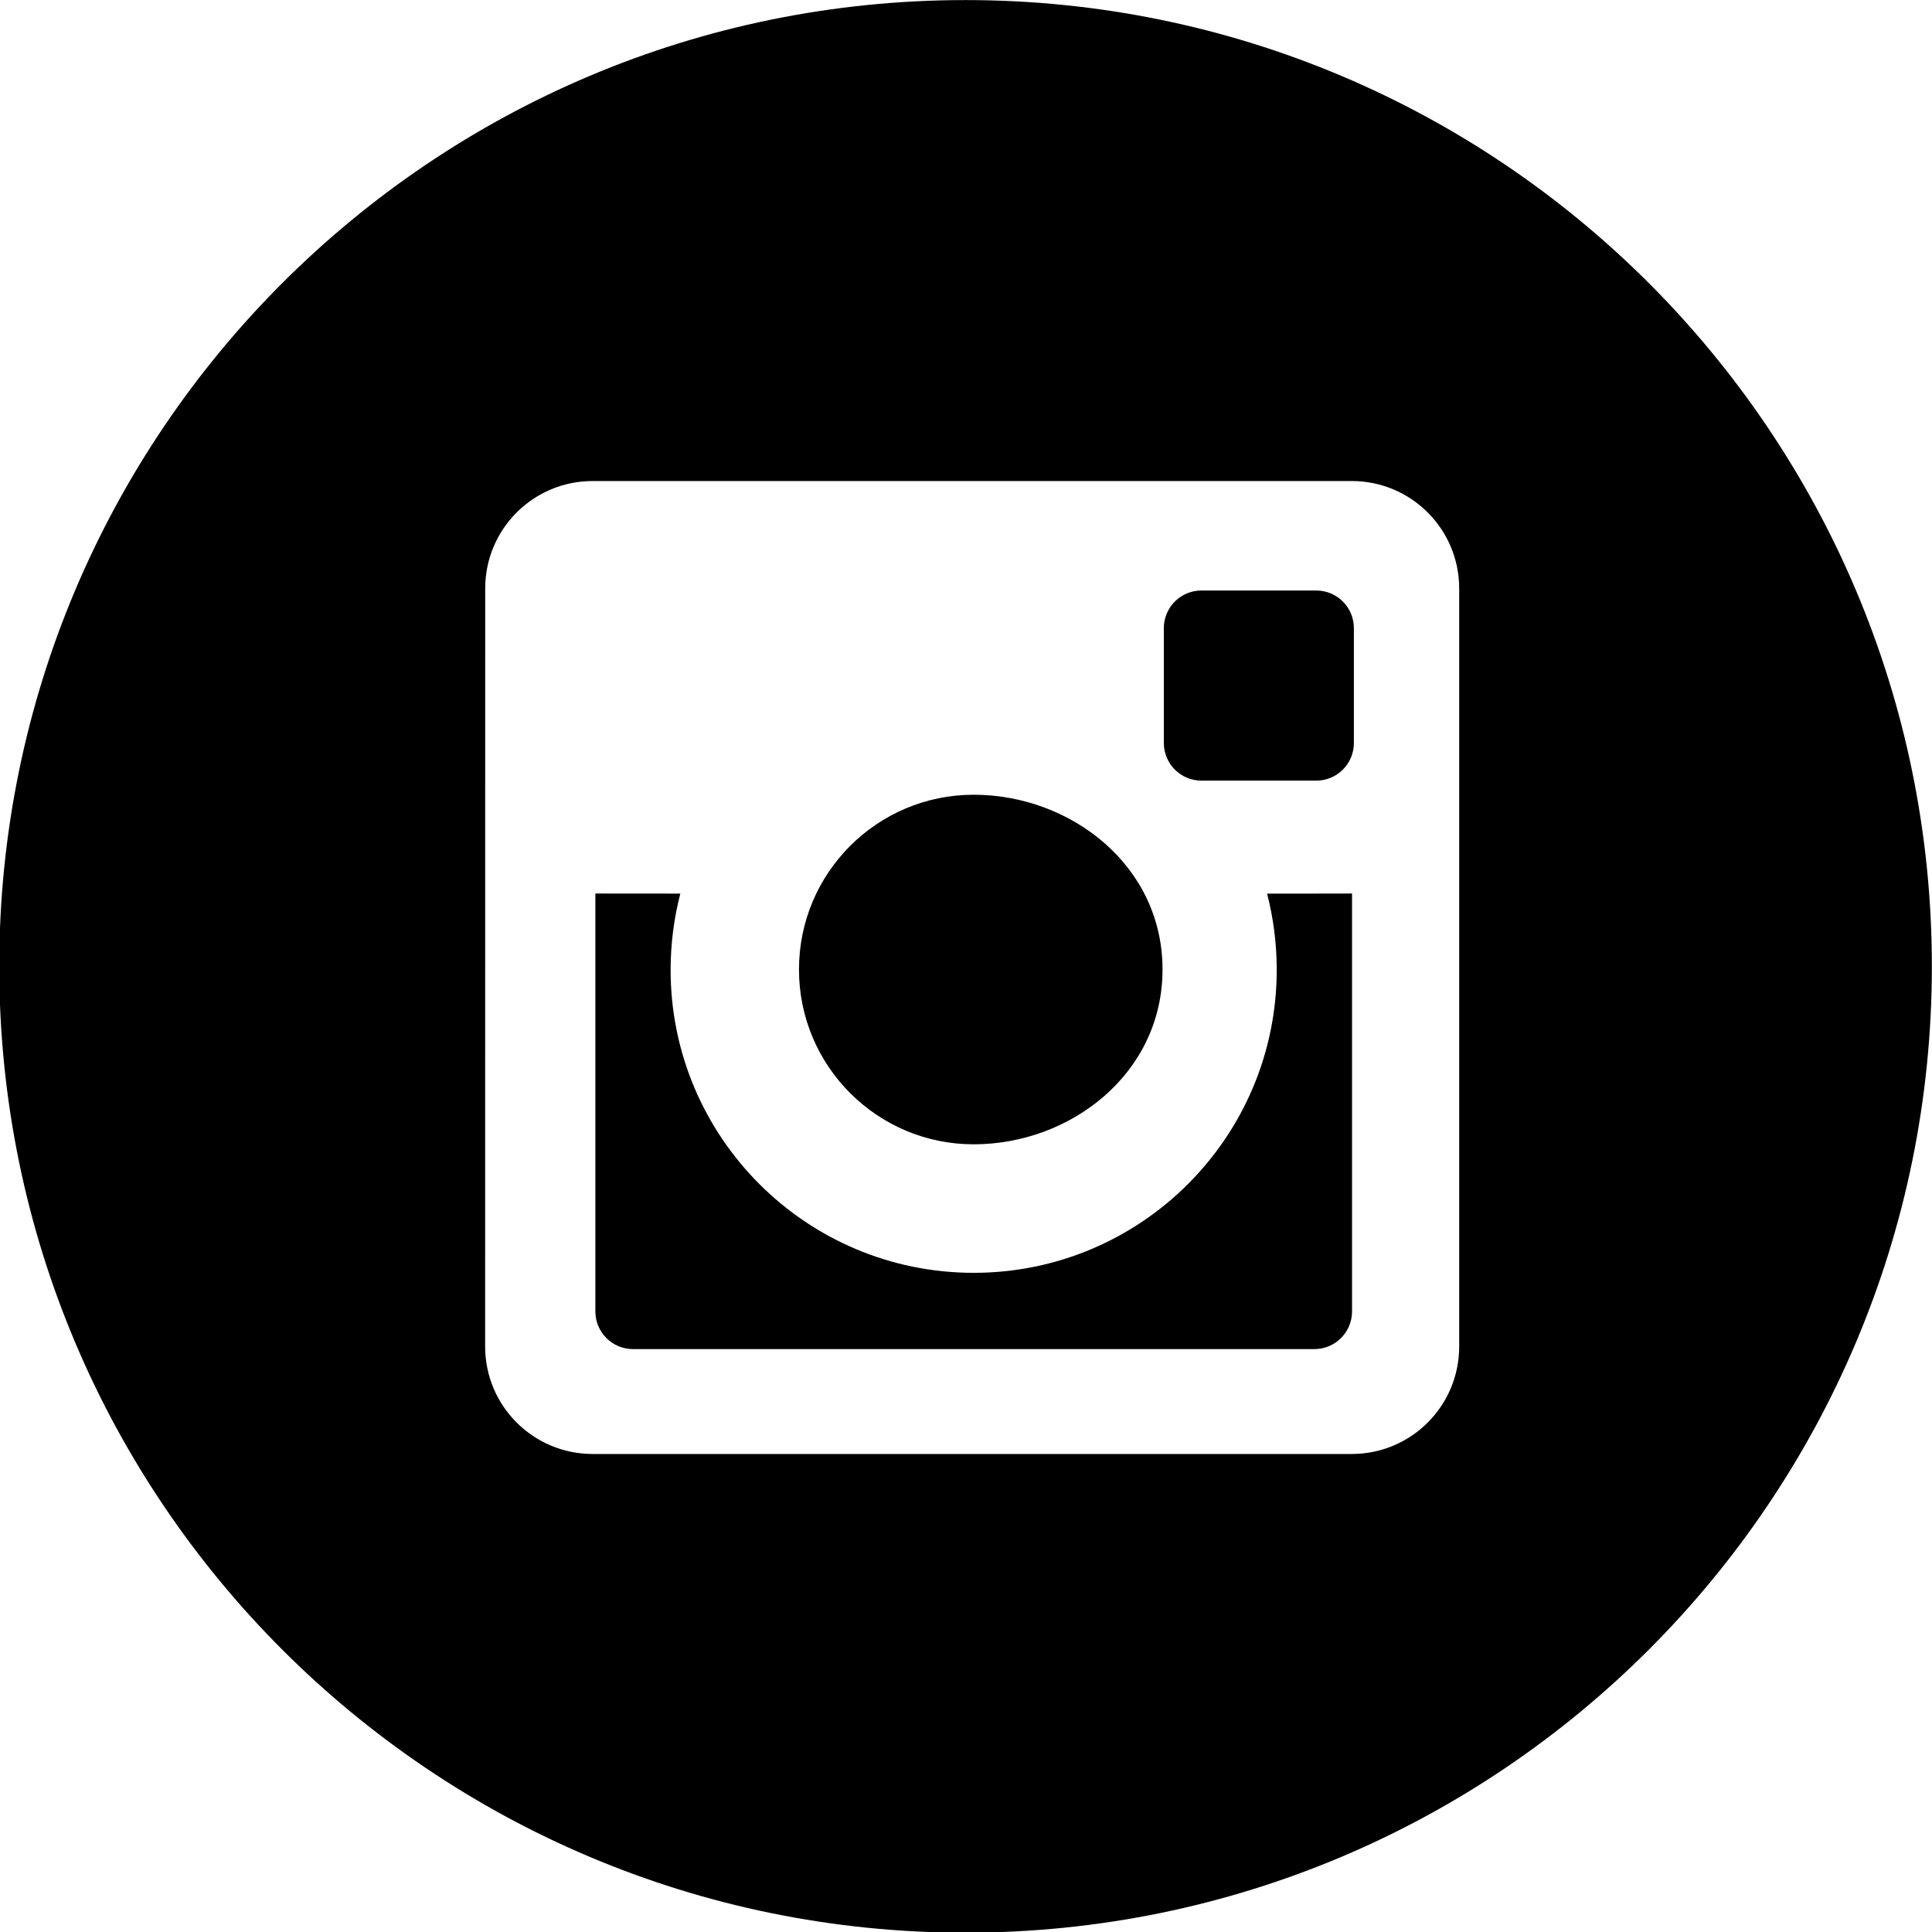 <svg xmlns="http://www.w3.org/2000/svg" xmlns:xlink="http://www.w3.org/1999/xlink" preserveAspectRatio="xMidYMid" width="28.219" height="28.219" viewBox="0 0 28.219 28.219">
  <path d="M14.103,28.229 C6.308,28.229 -0.011,21.910 -0.011,14.115 C-0.011,6.320 6.308,0.001 14.103,0.001 C21.898,0.001 28.217,6.320 28.217,14.115 C28.217,21.910 21.898,28.229 14.103,28.229 ZM21.313,8.595 C21.313,7.728 20.611,7.026 19.744,7.026 L8.656,7.026 C7.789,7.026 7.087,7.728 7.087,8.595 L7.086,19.668 C7.086,20.535 7.789,21.237 8.656,21.237 L19.744,21.237 C20.611,21.237 21.313,20.535 21.313,19.668 L21.313,8.595 ZM19.225,11.402 L17.548,11.402 C17.245,11.402 16.999,11.156 16.999,10.852 L16.999,9.175 C16.999,8.871 17.245,8.625 17.548,8.625 L19.225,8.625 C19.529,8.625 19.775,8.871 19.775,9.175 L19.775,10.852 C19.775,11.156 19.529,11.402 19.225,11.402 ZM14.222,16.714 C12.812,16.714 11.670,15.570 11.670,14.161 C11.670,12.750 12.812,11.608 14.222,11.608 C15.633,11.608 16.980,12.637 16.980,14.160 C16.980,15.684 15.633,16.714 14.222,16.714 ZM14.222,18.591 C16.666,18.591 18.648,16.609 18.648,14.165 C18.648,13.781 18.599,13.407 18.507,13.052 C19.301,13.053 19.748,13.051 19.748,13.051 L19.748,19.155 C19.748,19.458 19.502,19.705 19.198,19.705 L9.246,19.705 C8.942,19.705 8.696,19.458 8.696,19.155 L8.696,13.051 C8.696,13.051 8.947,13.052 9.937,13.052 C9.845,13.407 9.795,13.781 9.795,14.165 C9.795,16.609 11.777,18.591 14.222,18.591 Z" class="cls-1"/>
</svg>

